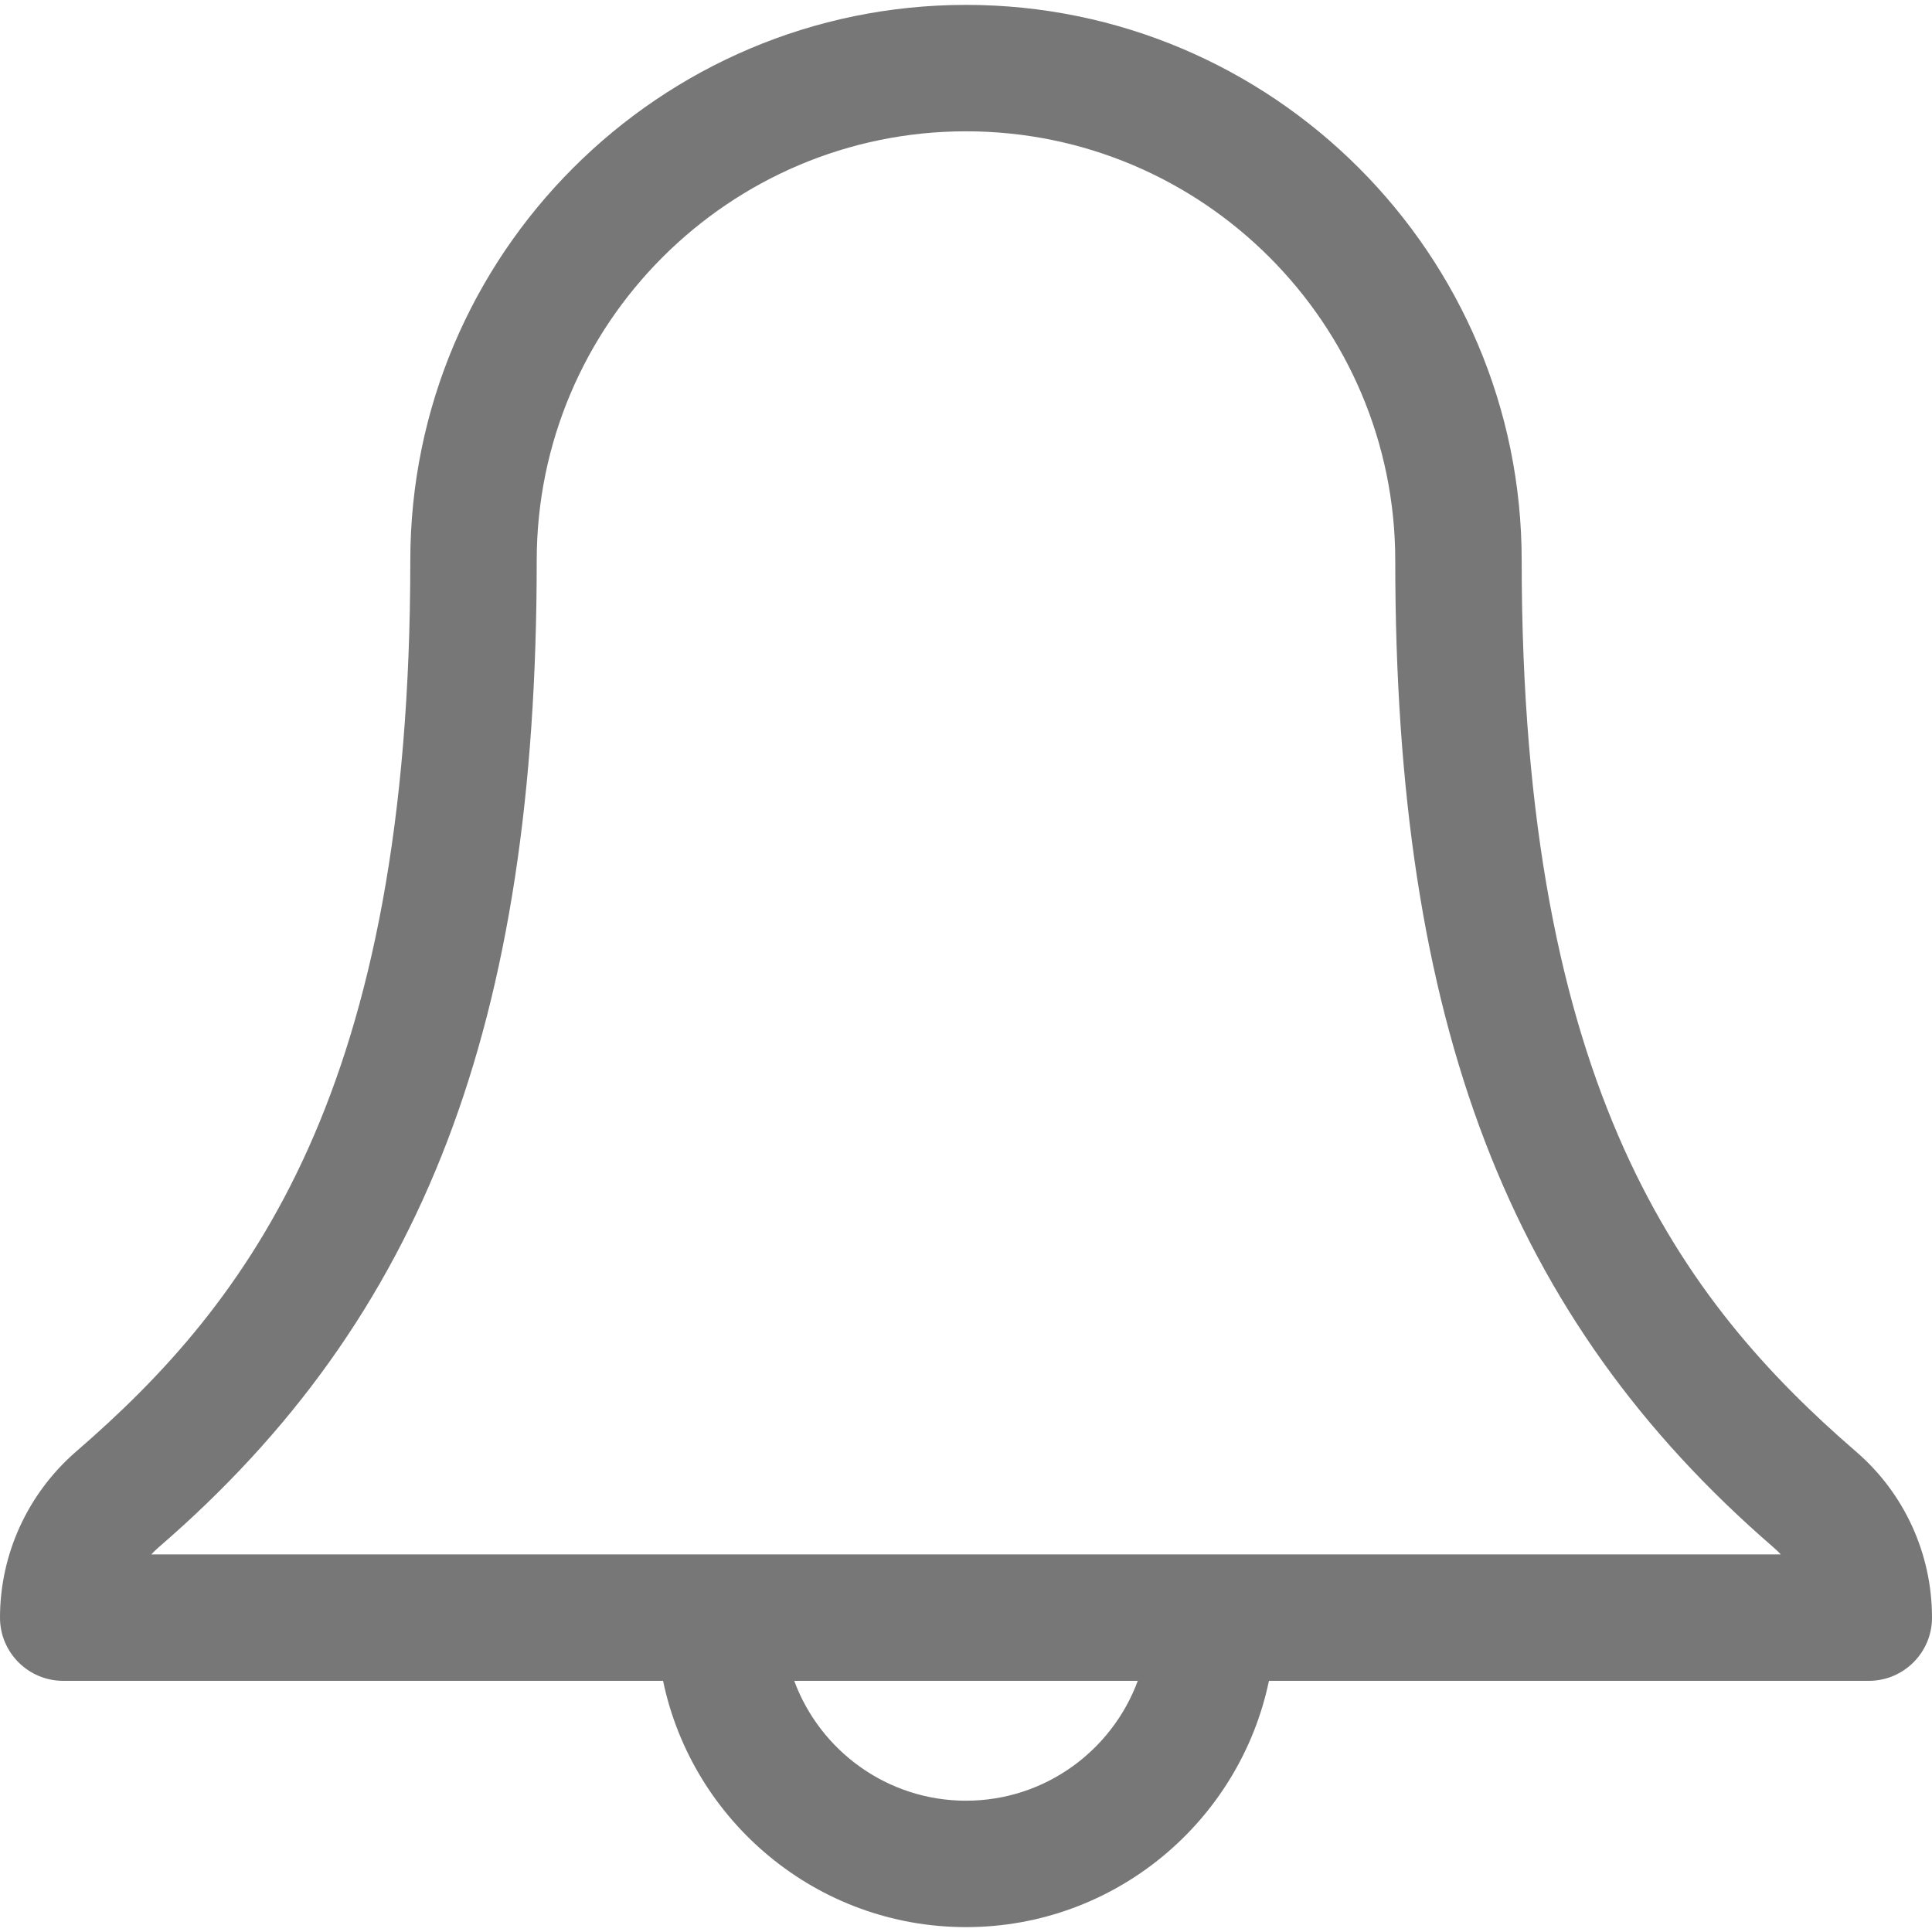 <?xml version="1.0"?>
<svg xmlns="http://www.w3.org/2000/svg" xmlns:xlink="http://www.w3.org/1999/xlink" version="1.1" id="Capa_1" x="0px" y="0px" viewBox="0 0 229.238 229.238" style="enable-background:new 0 0 229.238 229.238;" xml:space="preserve" width="512px" height="512px"><g><path d="M220.228,172.242c-20.606-17.82-39.675-42.962-39.675-105.734c0-36.353-29.576-65.928-65.93-65.928  c-36.359,0-65.939,29.575-65.939,65.928c0,62.829-19.062,87.946-39.686,105.751C3.28,177.239,0,184.411,0,191.937  c0,4.142,3.358,7.5,7.5,7.5h71.175c3.472,16.663,18.268,29.222,35.944,29.222s32.473-12.558,35.944-29.222h71.175  c4.142,0,7.5-3.358,7.5-7.5C229.238,184.35,225.95,177.167,220.228,172.242z M114.619,213.659c-9.34,0-17.321-5.929-20.381-14.222  H135C131.94,207.73,123.959,213.659,114.619,213.659z M17.954,184.437c0.273-0.296,0.564-0.578,0.871-0.845  c31.443-27.146,44.858-62.162,44.858-117.084c0-28.082,22.852-50.928,50.939-50.928c28.083,0,50.93,22.846,50.93,50.928  c0,54.872,13.417,89.887,44.876,117.091c0.307,0.265,0.598,0.544,0.872,0.838H17.954z" data-original="#000000" class="active-path" data-old_color="#000000" fill="#777777"/></g> </svg>
